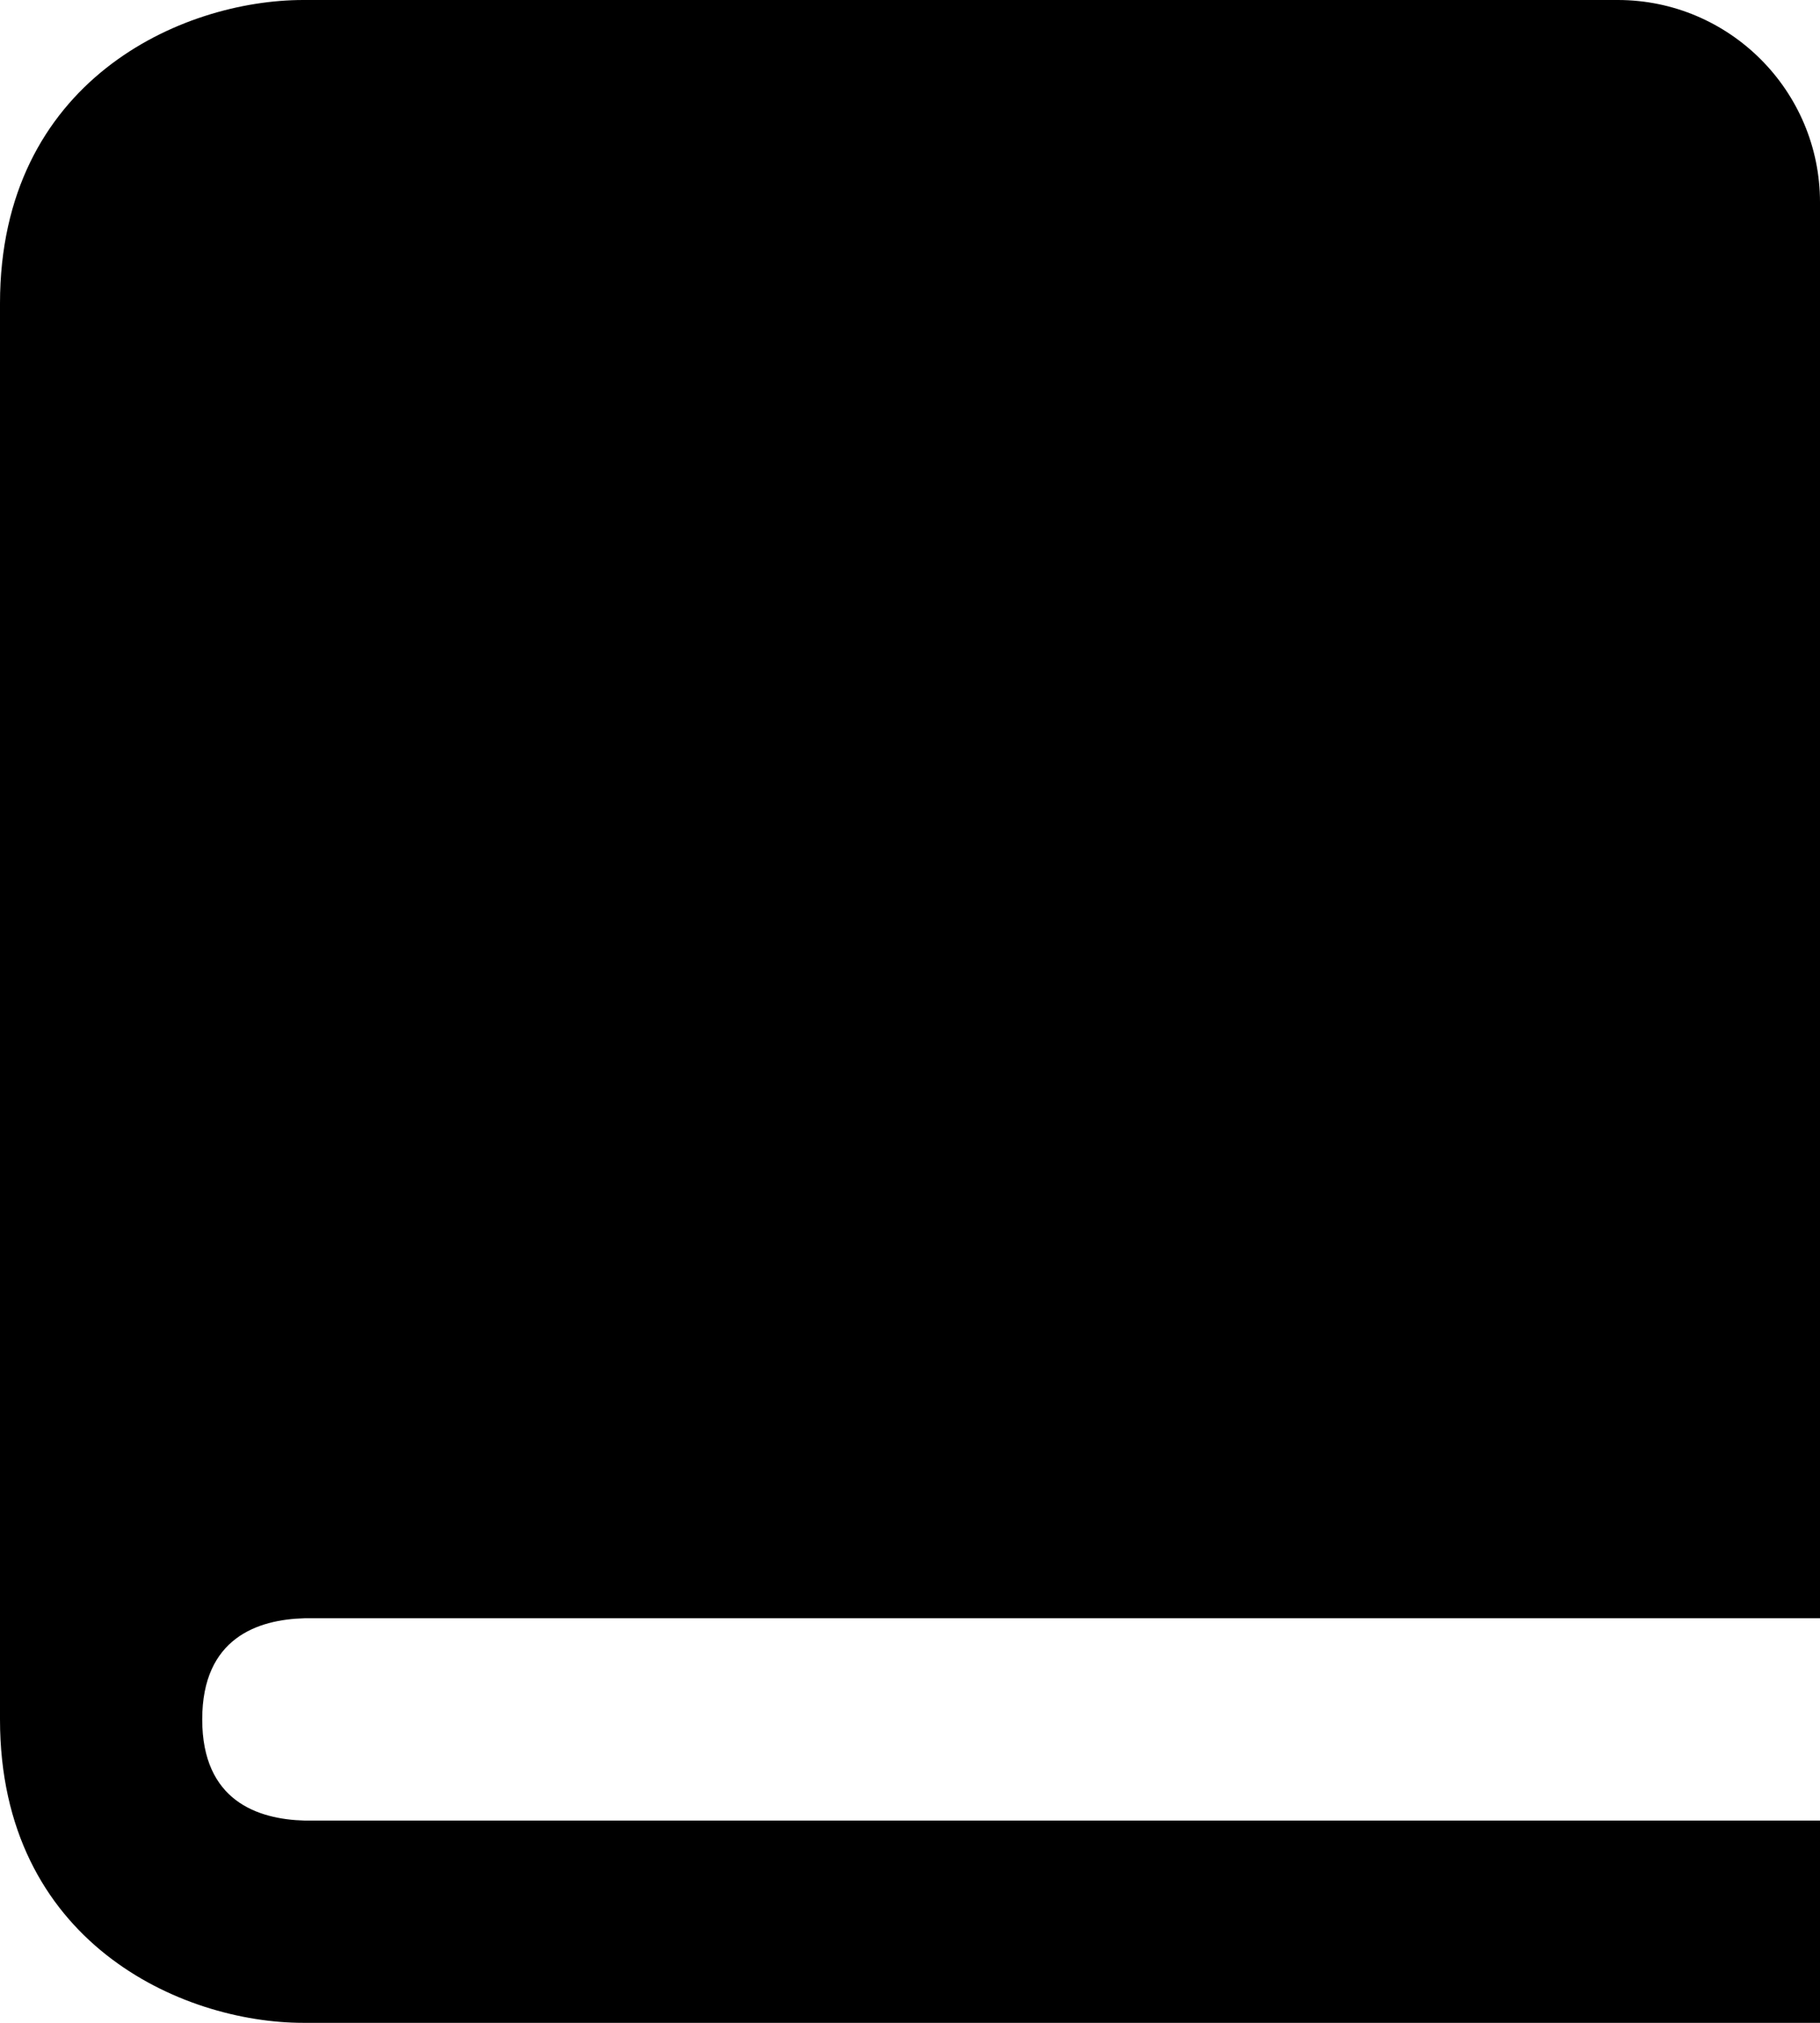 <svg  viewBox="0 0 18 20" fill="none" xmlns="http://www.w3.org/2000/svg">
<path d="M0 3V17C0 19.201 1.794 20 3 20H18V18H3.012C2.55 17.988 2 17.806 2 17C2 16.194 2.55 16.012 3.012 16H18V2C18 0.897 17.103 0 16 0H3C1.794 0 0 0.799 0 3Z" fill="black"/>
</svg>
